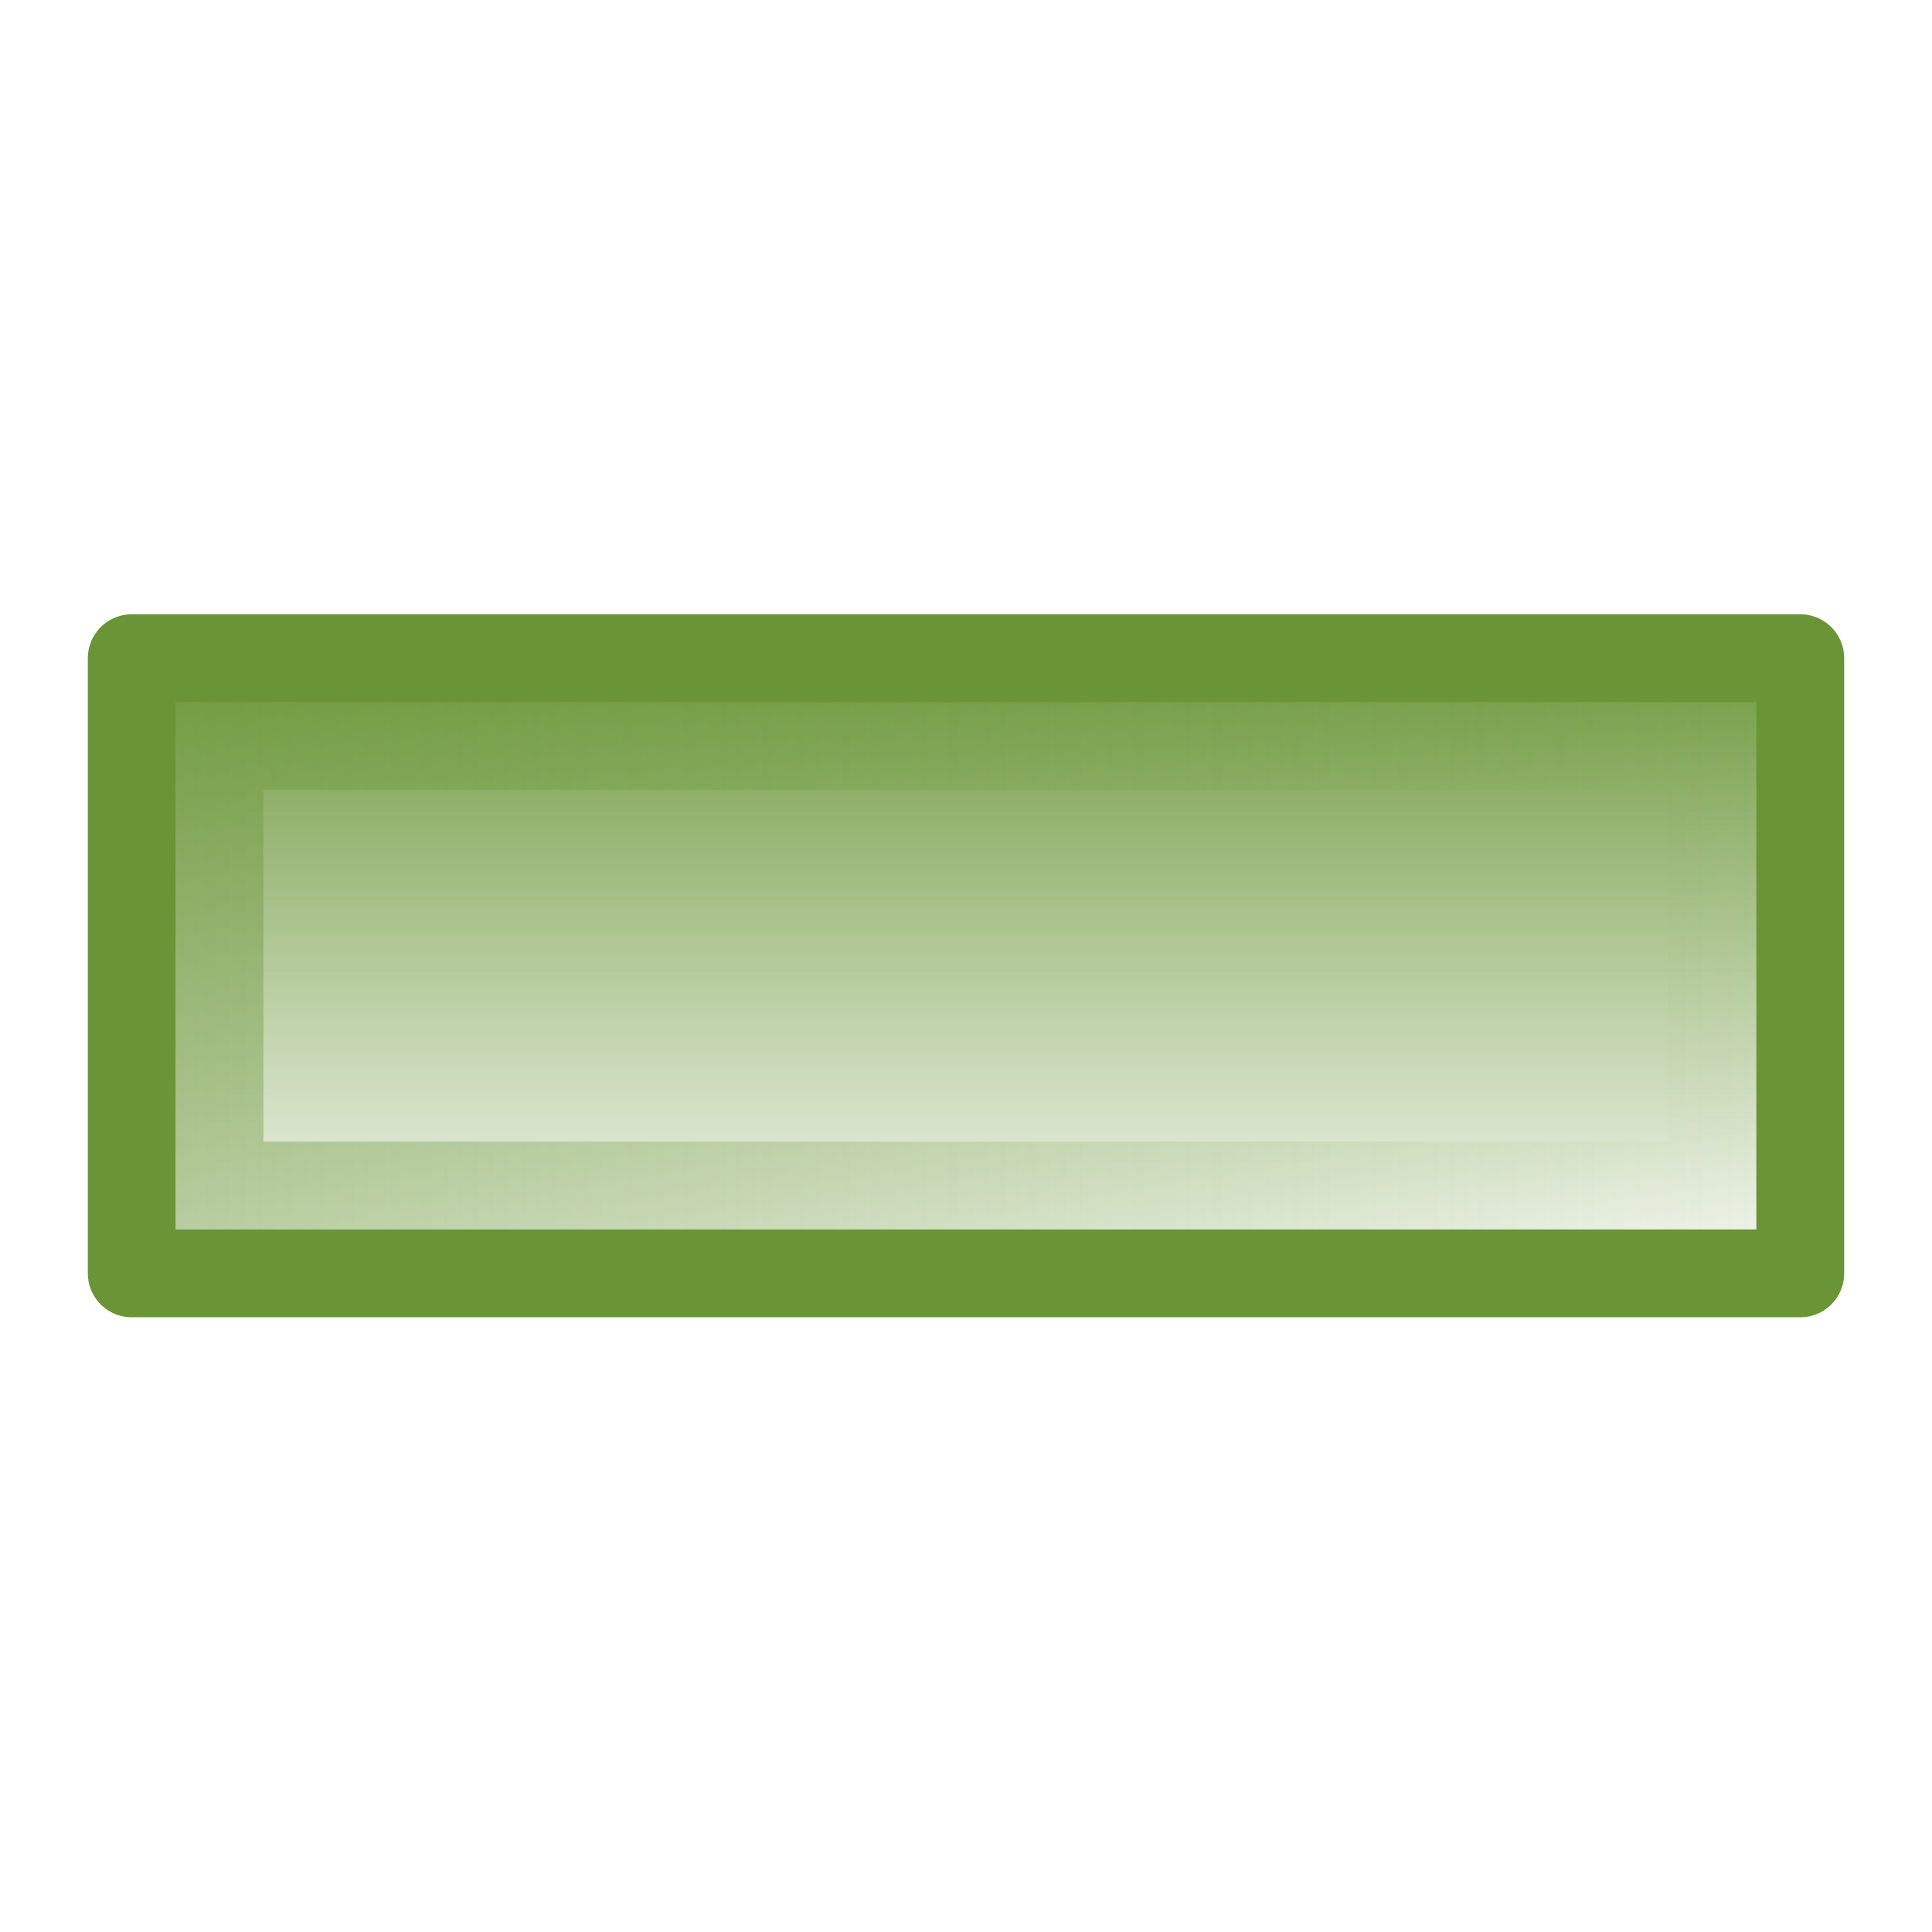 <?xml version="1.0" encoding="UTF-8" standalone="no"?>
<!-- Created with Inkscape (http://www.inkscape.org/) -->

<svg
   xmlns:dc="http://purl.org/dc/elements/1.1/"
   xmlns:cc="http://creativecommons.org/ns#"
   xmlns:rdf="http://www.w3.org/1999/02/22-rdf-syntax-ns#"
   xmlns:svg="http://www.w3.org/2000/svg"
   xmlns="http://www.w3.org/2000/svg"
   xmlns:xlink="http://www.w3.org/1999/xlink"
   xmlns:sodipodi="http://sodipodi.sourceforge.net/DTD/sodipodi-0.dtd"
   xmlns:inkscape="http://www.inkscape.org/namespaces/inkscape"
   id="svg2"
   height="22"
   width="22"
   version="1.0"
   inkscape:version="0.91 r13725"
   sodipodi:docname="zoom-out.svg">
  <sodipodi:namedview
     pagecolor="#ffffff"
     bordercolor="#666666"
     borderopacity="1"
     objecttolerance="10"
     gridtolerance="10"
     guidetolerance="10"
     inkscape:pageopacity="0"
     inkscape:pageshadow="2"
     inkscape:window-width="1122"
     inkscape:window-height="932"
     id="namedview13"
     showgrid="false"
     inkscape:zoom="10.727273"
     inkscape:cx="11.186441"
     inkscape:cy="11"
     inkscape:window-x="1556"
     inkscape:window-y="86"
     inkscape:window-maximized="0"
     inkscape:current-layer="svg2" />
  <defs
     id="defs4">
    <linearGradient
       inkscape:collect="always"
       id="linearGradient4145">
      <stop
         style="stop-color:#699536;stop-opacity:1;"
         offset="0"
         id="stop4147" />
      <stop
         style="stop-color:#699536;stop-opacity:0;"
         offset="1"
         id="stop4149" />
    </linearGradient>
    <linearGradient
       id="linearGradient2401"
       y2="27.495"
       gradientUnits="userSpaceOnUse"
       x2="23.878"
       gradientTransform="matrix(0.899,0,0,0.893,-10.464,-9.566)"
       y1="18.535"
       x1="23.878">
      <stop
         id="stop3713"
         style="stop-color:#e35d4f"
         offset="0" />
      <stop
         id="stop3715"
         style="stop-color:#c6262e"
         offset="1" />
    </linearGradient>
    <linearGradient
       id="linearGradient2398"
       y2="45.69"
       gradientUnits="userSpaceOnUse"
       x2="24.139"
       gradientTransform="matrix(0.54,0,0,0.537,-1.849,-1.506)"
       y1="6.532"
       x1="24.139"
       xlink:href="#linearGradient2401">
      <stop
         id="stop4224"
         style="stop-color:#fff"
         offset="0" />
      <stop
         id="stop4226"
         style="stop-color:#fff;stop-opacity:0"
         offset="1" />
    </linearGradient>
    <linearGradient
       inkscape:collect="always"
       xlink:href="#linearGradient4145"
       id="linearGradient4151"
       x1="2"
       y1="10.997"
       x2="20"
       y2="10.997"
       gradientUnits="userSpaceOnUse" />
    <linearGradient
       inkscape:collect="always"
       xlink:href="#linearGradient4145"
       id="linearGradient4155"
       gradientUnits="userSpaceOnUse"
       gradientTransform="matrix(0.899,0,0,0.893,-10.464,-9.566)"
       x1="23.878"
       y1="18.535"
       x2="23.878"
       y2="27.495" />
  </defs>
  <path
     inkscape:connector-curvature="0"
     d="m 20.5,7.495 0,7.005 -19,0 0,-7.005 19,0 z"
     style="fill:url(#linearGradient4155);fill-rule:evenodd;stroke:#699536;stroke-linejoin:round;stroke-opacity:1;fill-opacity:1"
     id="path2262" />
  <path
     inkscape:connector-curvature="0"
     d="m 19.5,8.495 0,5.005 -17,0 0,-5.005 17,0 z"
     style="opacity:0.4;fill:none;stroke:url(#linearGradient4151);stroke-opacity:1"
     id="path2272" />
</svg>
